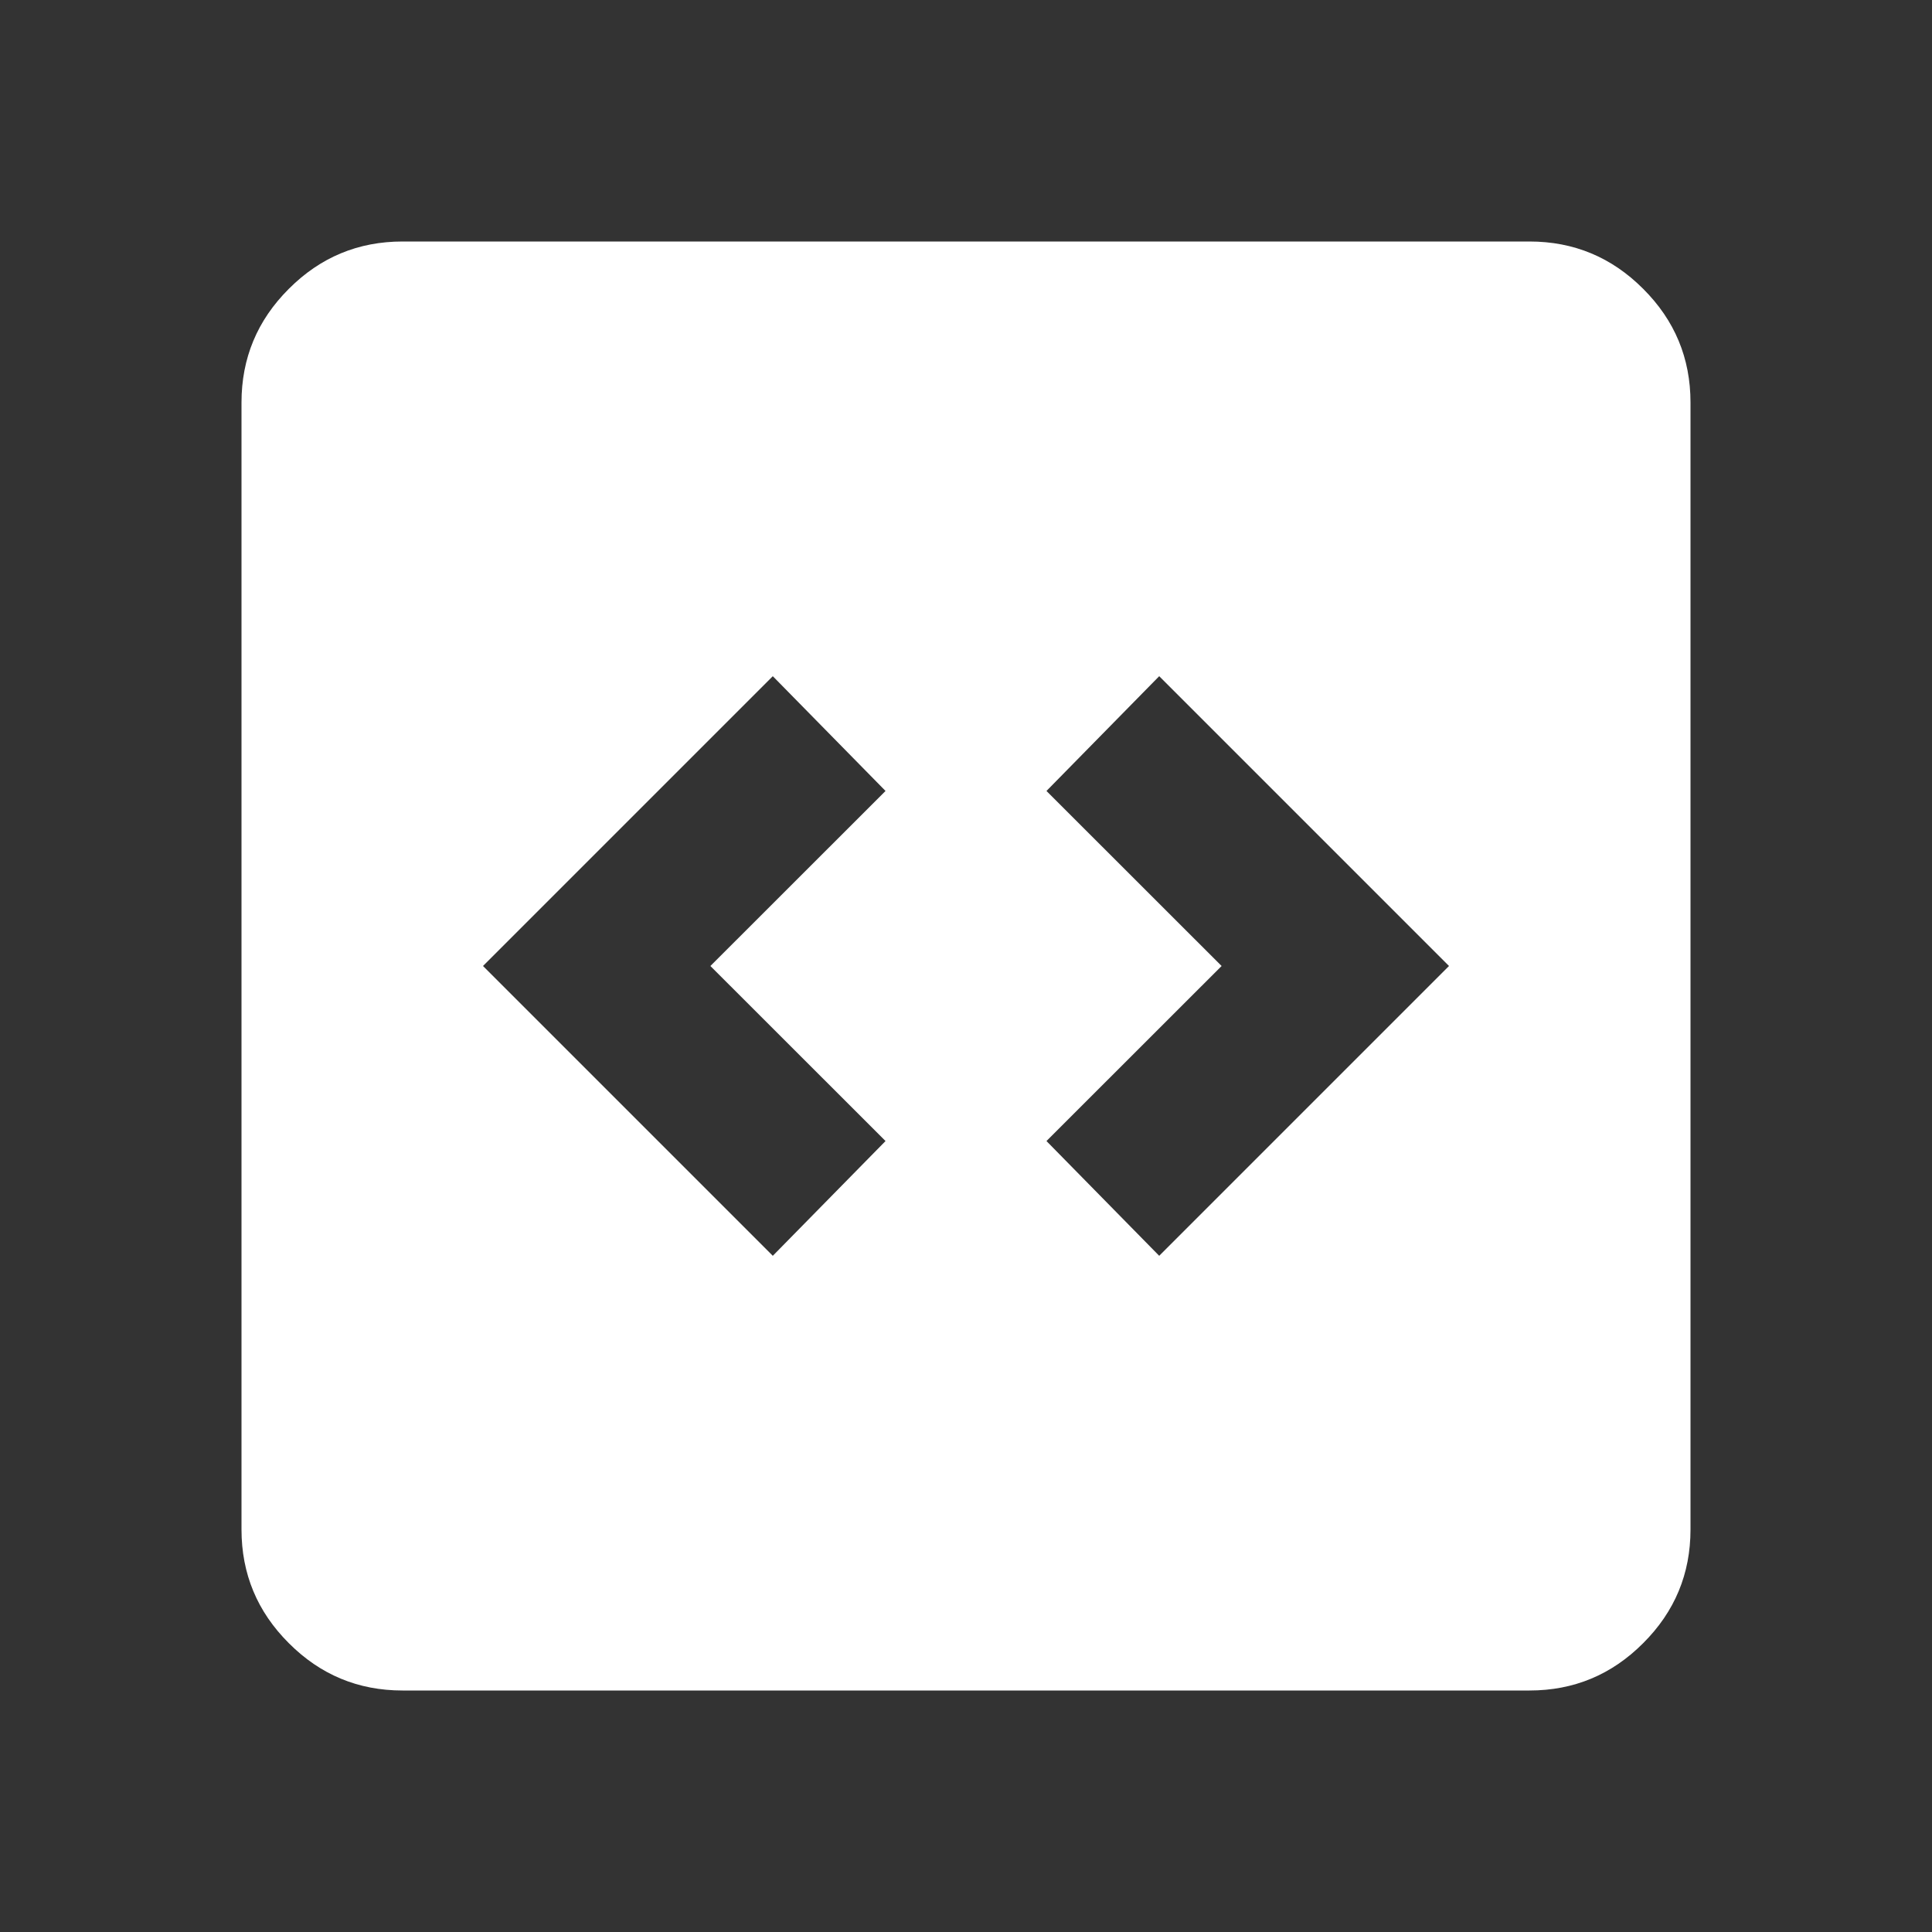 <svg width="20" height="20" viewBox="0 0 20 20" fill="none" xmlns="http://www.w3.org/2000/svg">
<rect x="0" y="0" width="20" height="20" fill="#333333" stroke="none"/>
<g id="code_blocks">
<mask id="mask0_1219_7335" style="mask-type:alpha" maskUnits="userSpaceOnUse" x="0" y="0" width="20" height="20">
<rect id="Bounding box" width="20" height="20" fill="#FFFFFF"/>
</mask>
<g mask="url(#mask0_1219_7335)">
<path id="code_blocks_2" d="M8 13L9.167 11.812L7.354 10L9.167 8.188L8 7L5 10L8 13ZM12 13L15 10L12 7L10.833 8.188L12.646 10L10.833 11.812L12 13ZM4.167 17.5C3.708 17.5 3.316 17.337 2.99 17.01C2.663 16.684 2.5 16.292 2.5 15.833V4.167C2.5 3.708 2.663 3.316 2.99 2.99C3.316 2.663 3.708 2.5 4.167 2.5H15.833C16.292 2.5 16.684 2.663 17.01 2.99C17.337 3.316 17.5 3.708 17.5 4.167V15.833C17.5 16.292 17.337 16.684 17.01 17.01C16.684 17.337 16.292 17.5 15.833 17.5H4.167Z" fill="white"/>
</g>
</g>
</svg>
